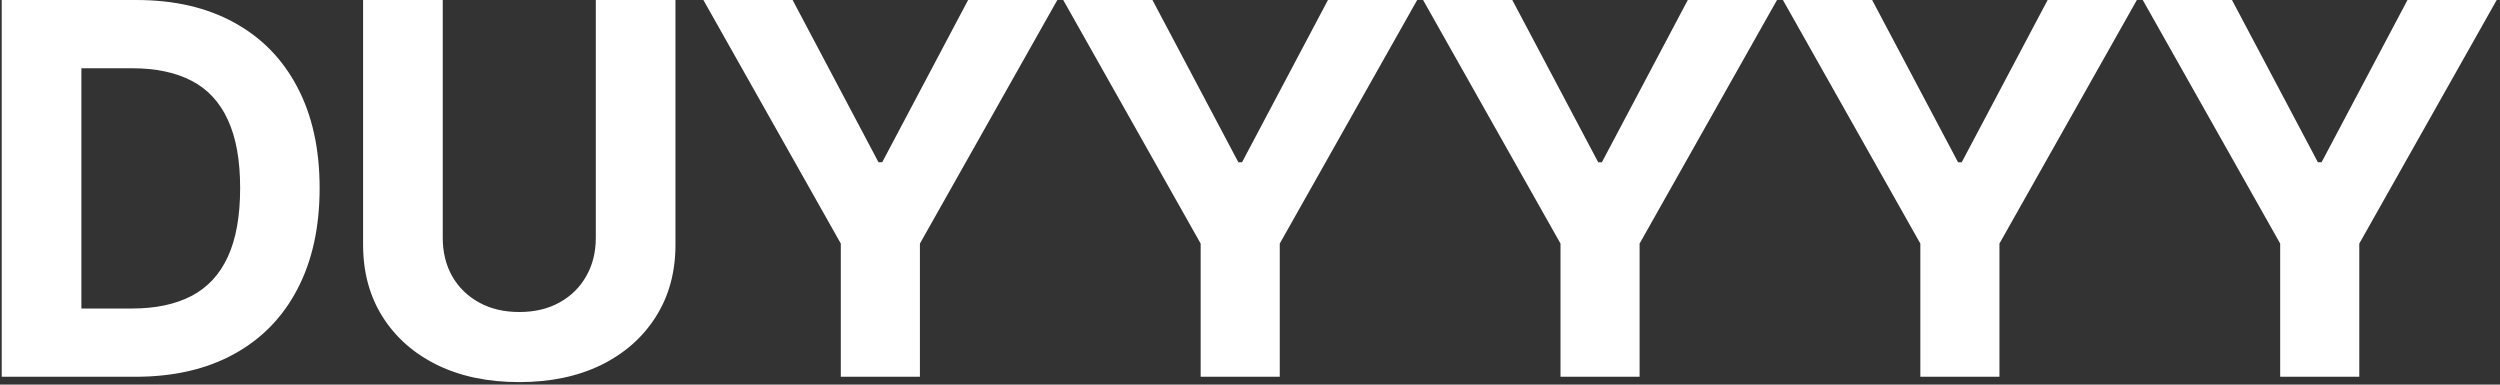 <svg width="637" height="98" viewBox="0 0 637 98" fill="none" xmlns="http://www.w3.org/2000/svg">
<rect x="0" y="0" width="637" height="98" fill="#333333" stroke="none"/>
<path d="M34.47 96H0.439V-2.86102e-06H34.751C44.407 -2.86102e-06 52.72 1.922 59.689 5.766C66.657 9.578 72.017 15.062 75.767 22.219C79.548 29.375 81.439 37.938 81.439 47.906C81.439 57.906 79.548 66.5 75.767 73.688C72.017 80.875 66.626 86.391 59.595 90.234C52.595 94.078 44.22 96 34.47 96ZM20.735 78.609H33.626C39.626 78.609 44.673 77.547 48.767 75.422C52.892 73.266 55.986 69.938 58.048 65.438C60.142 60.906 61.189 55.062 61.189 47.906C61.189 40.812 60.142 35.016 58.048 30.516C55.986 26.016 52.907 22.703 48.814 20.578C44.72 18.453 39.673 17.391 33.673 17.391H20.735V78.609ZM151.811 -2.86102e-06H172.108V62.344C172.108 69.344 170.436 75.469 167.092 80.719C163.779 85.969 159.139 90.062 153.17 93C147.201 95.906 140.248 97.359 132.311 97.359C124.342 97.359 117.373 95.906 111.404 93C105.436 90.062 100.795 85.969 97.483 80.719C94.17 75.469 92.514 69.344 92.514 62.344V-2.86102e-06H112.811V60.609C112.811 64.266 113.608 67.516 115.201 70.359C116.826 73.203 119.108 75.438 122.045 77.062C124.983 78.688 128.404 79.5 132.311 79.5C136.248 79.5 139.67 78.688 142.576 77.062C145.514 75.438 147.779 73.203 149.373 70.359C150.998 67.516 151.811 64.266 151.811 60.609V-2.86102e-06ZM179.222 -2.86102e-06H201.956L223.847 41.344H224.784L246.675 -2.86102e-06H269.409L234.394 62.062V96H214.237V62.062L179.222 -2.86102e-06ZM270.91 -2.86102e-06H293.645L315.535 41.344H316.473L338.363 -2.86102e-06H361.098L326.082 62.062V96H305.926V62.062L270.91 -2.86102e-06ZM362.599 -2.86102e-06H385.333L407.224 41.344H408.161L430.052 -2.86102e-06H452.786L417.77 62.062V96H397.614V62.062L362.599 -2.86102e-06ZM454.287 -2.86102e-06H477.021L498.912 41.344H499.85L521.74 -2.86102e-06H544.475L509.459 62.062V96H489.303V62.062L454.287 -2.86102e-06ZM545.975 -2.86102e-06H568.71L590.6 41.344H591.538L613.429 -2.86102e-06H636.163L601.147 62.062V96H580.991V62.062L545.975 -2.86102e-06Z" fill="white"/>
</svg>
